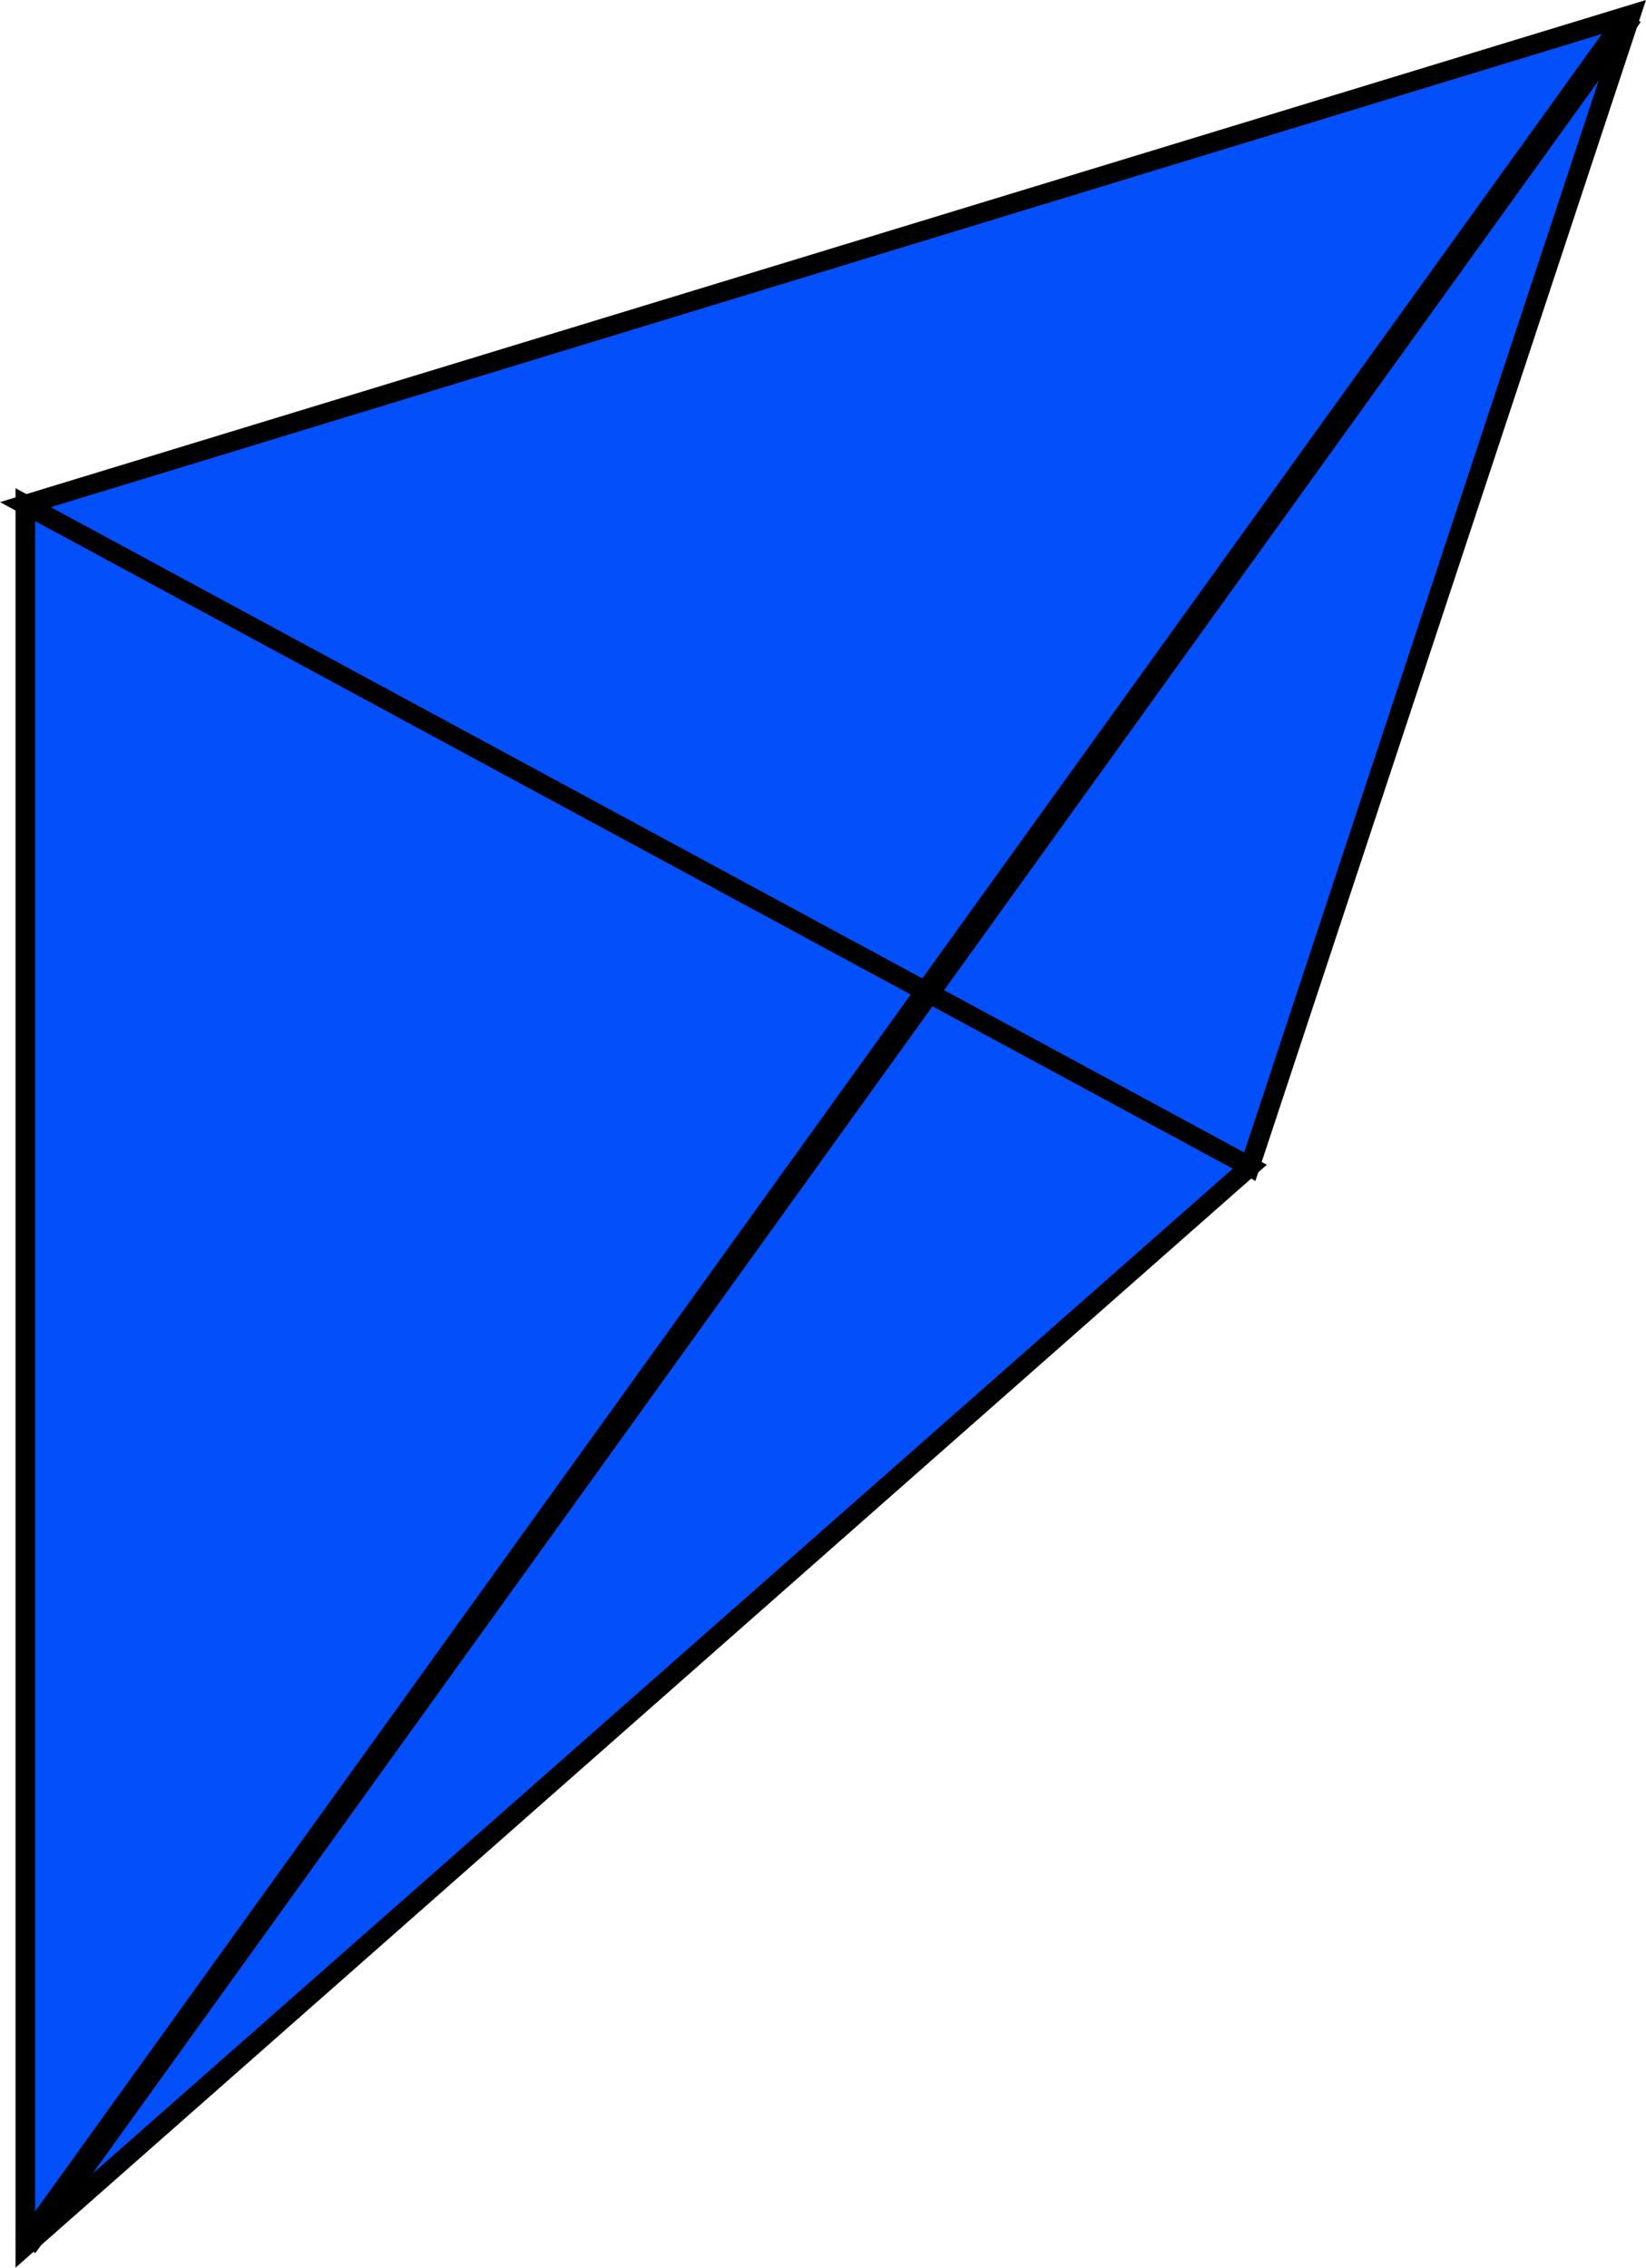 <?xml version="1.0" encoding="UTF-8"?> <svg xmlns="http://www.w3.org/2000/svg" width="335.301" height="461.985" viewBox="0 0 335.301 461.985"> <g id="Group_490" data-name="Group 490" transform="translate(5.16 1.91)"> <g id="Group_136" data-name="Group 136" transform="translate(0 1.131)" opacity="0.996"> <path id="Path_164" data-name="Path 164" d="M575.6,375.553,825.027,510.429l77.6-234.648Z" transform="translate(-575.599 -275.781)" fill="#024ef9" stroke="#000" stroke-miterlimit="10" stroke-width="4"></path> <path id="Path_165" data-name="Path 165" d="M575.6,645.236,825.027,425.369,575.6,290.493Z" transform="translate(-575.599 -190.721)" fill="#024ef9" stroke="#000" stroke-miterlimit="10" stroke-width="4"></path> </g> <path id="Path_168" data-name="Path 168" d="M575.6,730.3l154.177-214.28L902.628,275.781" transform="translate(-575.599 -274.65)" fill="none" stroke="#000" stroke-miterlimit="10" stroke-width="5"></path> </g> </svg> 